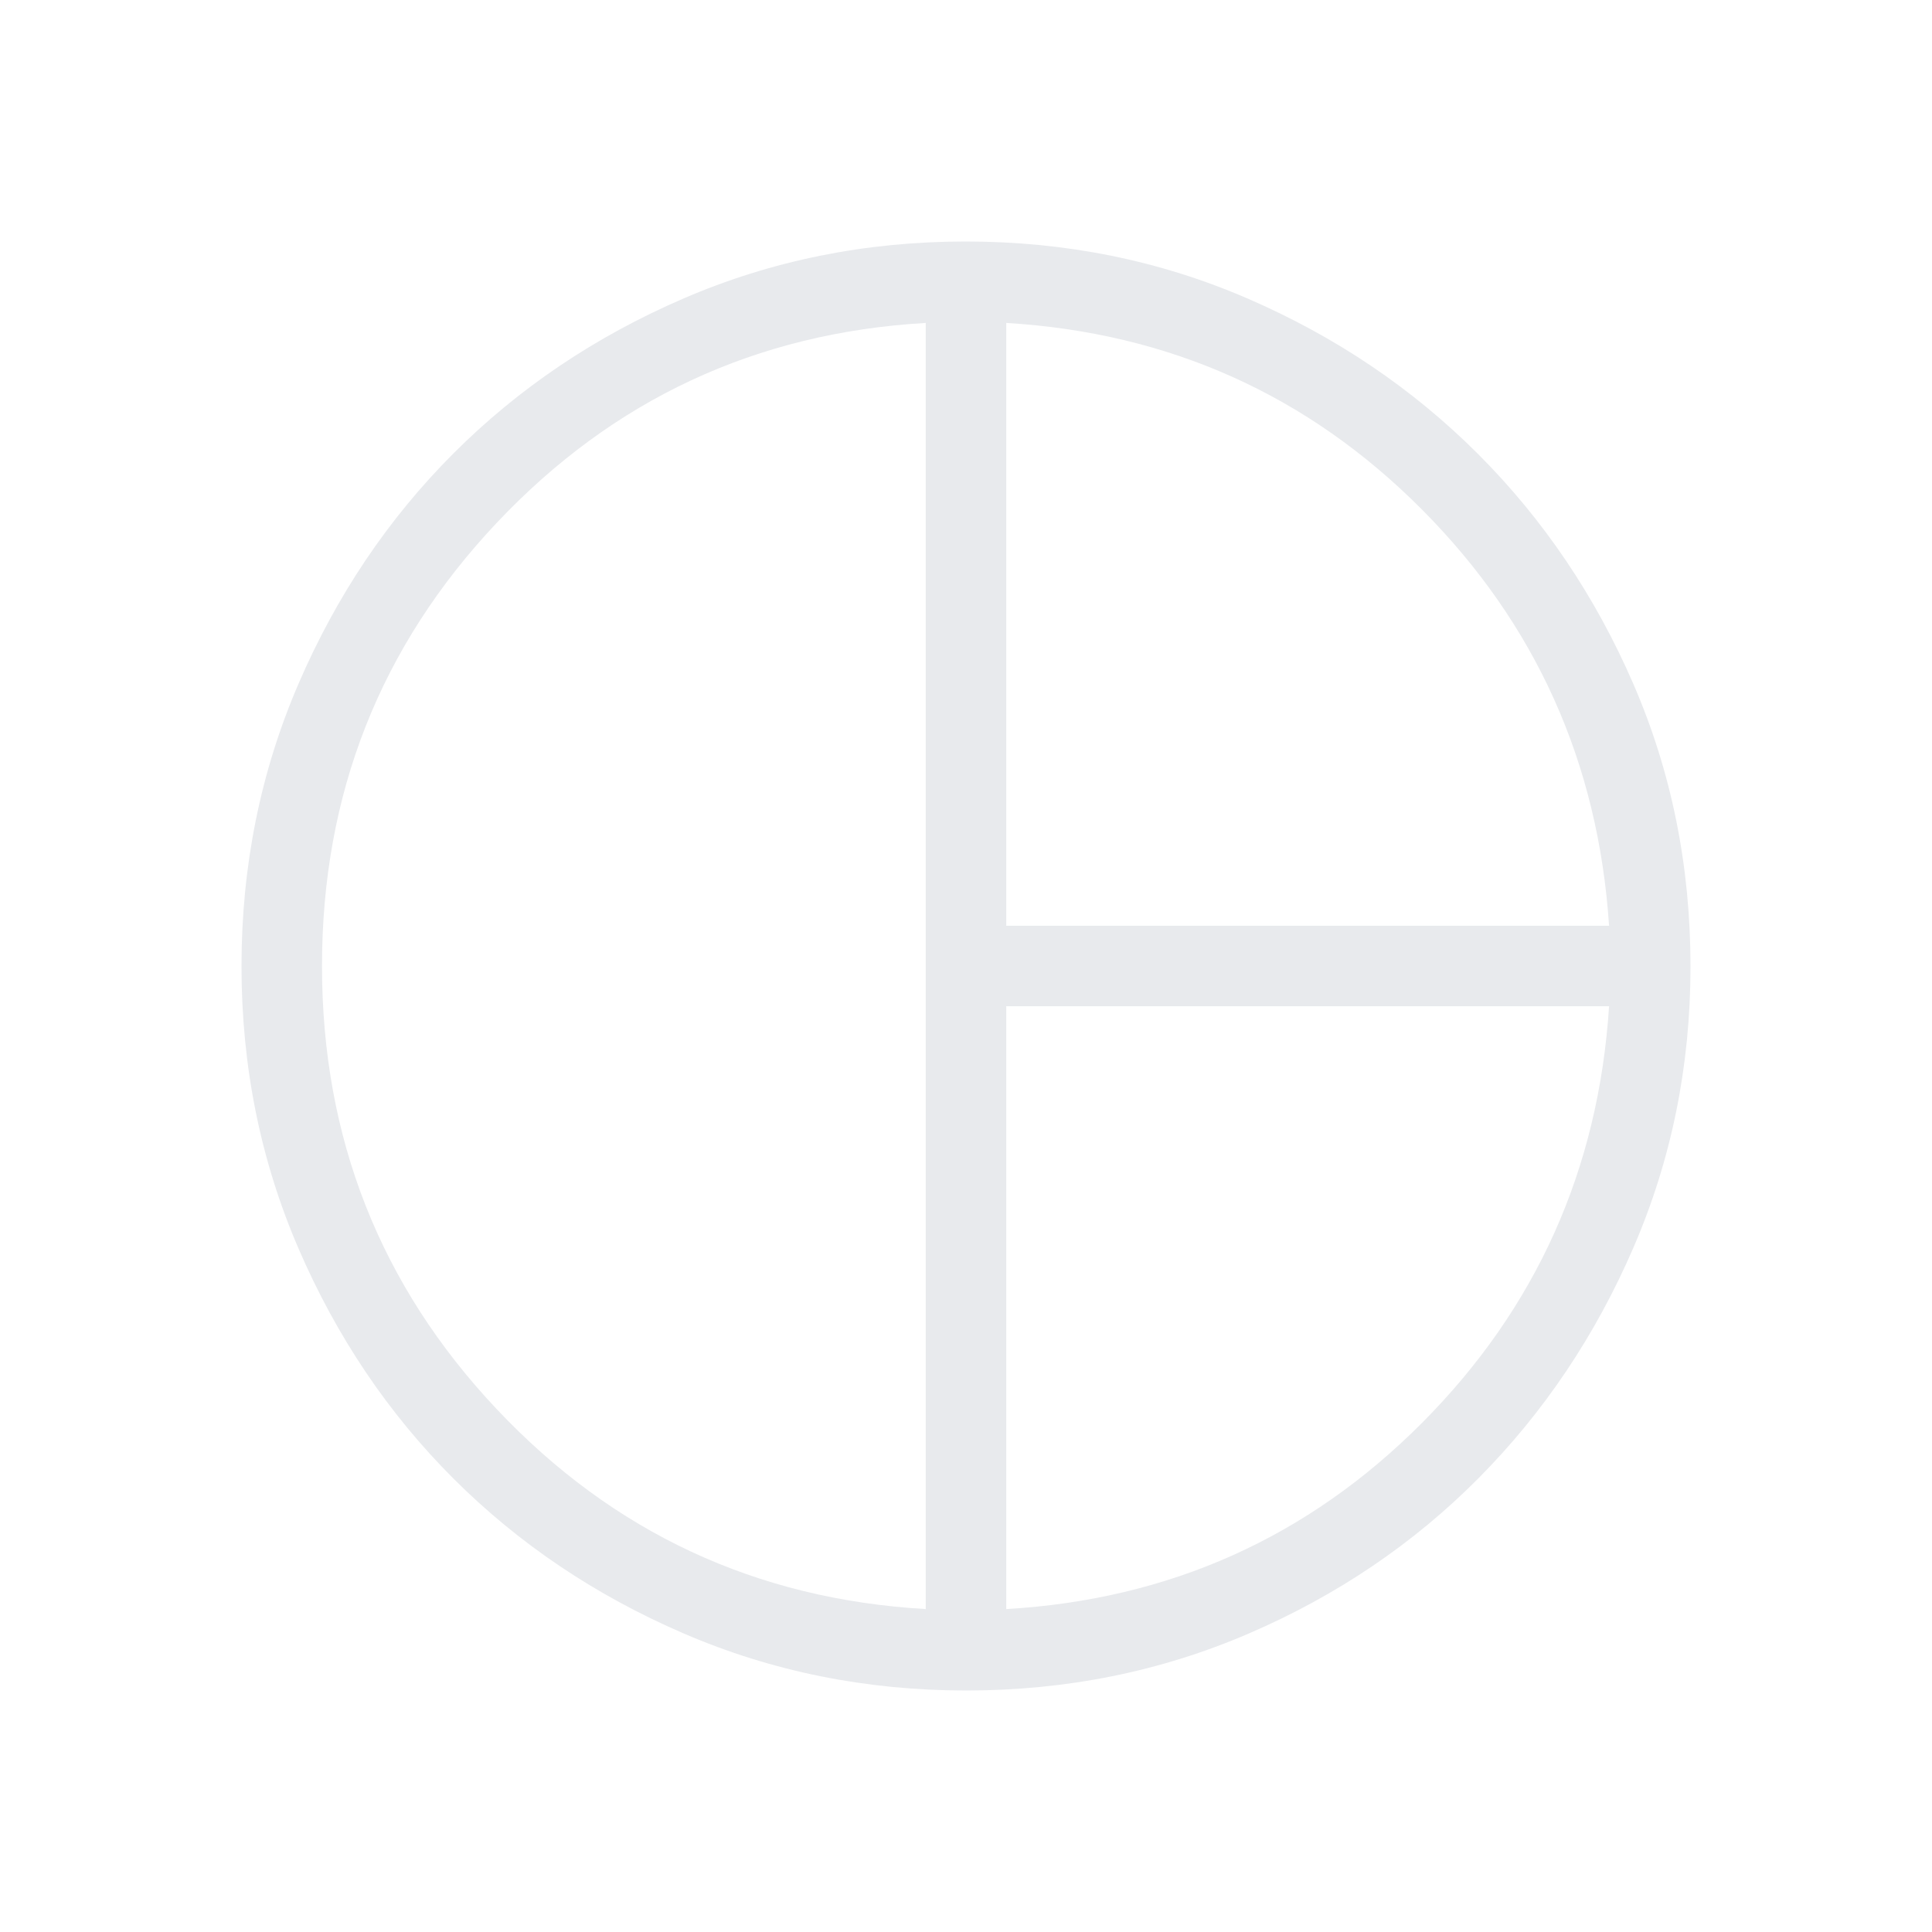 <svg xmlns="http://www.w3.org/2000/svg" height="24px" viewBox="0 -960 960 960" width="24px" fill="#e8eaed"><path d="M500-500h299.54q-8.08-121.54-93.04-206.88-84.96-85.35-206.5-92.66V-500Zm-40 339.54v-639.08q-126.38 7.31-213.19 99.35Q160-608.15 160-480q0 128.15 86.81 220.19 86.81 92.04 213.19 99.35Zm40 0q121.54-7.08 206.62-92.54 85.07-85.46 92.92-207H500v299.54ZM480-480Zm.13 360q-74.67 0-140.41-28.34-65.73-28.34-114.36-76.92-48.63-48.58-76.99-114.26Q120-405.19 120-479.87q0-74.67 28.34-140.41 28.34-65.73 76.92-114.36 48.58-48.63 114.26-76.99Q405.19-840 479.87-840q74.67 0 140.25 28.42 65.57 28.43 114.3 77.16 48.73 48.73 77.16 114.21Q840-554.72 840-479.76q0 74.07-28.34 139.65-28.34 65.58-76.92 114.55-48.58 48.96-114.26 77.26Q554.81-120 480.13-120Z"/></svg>